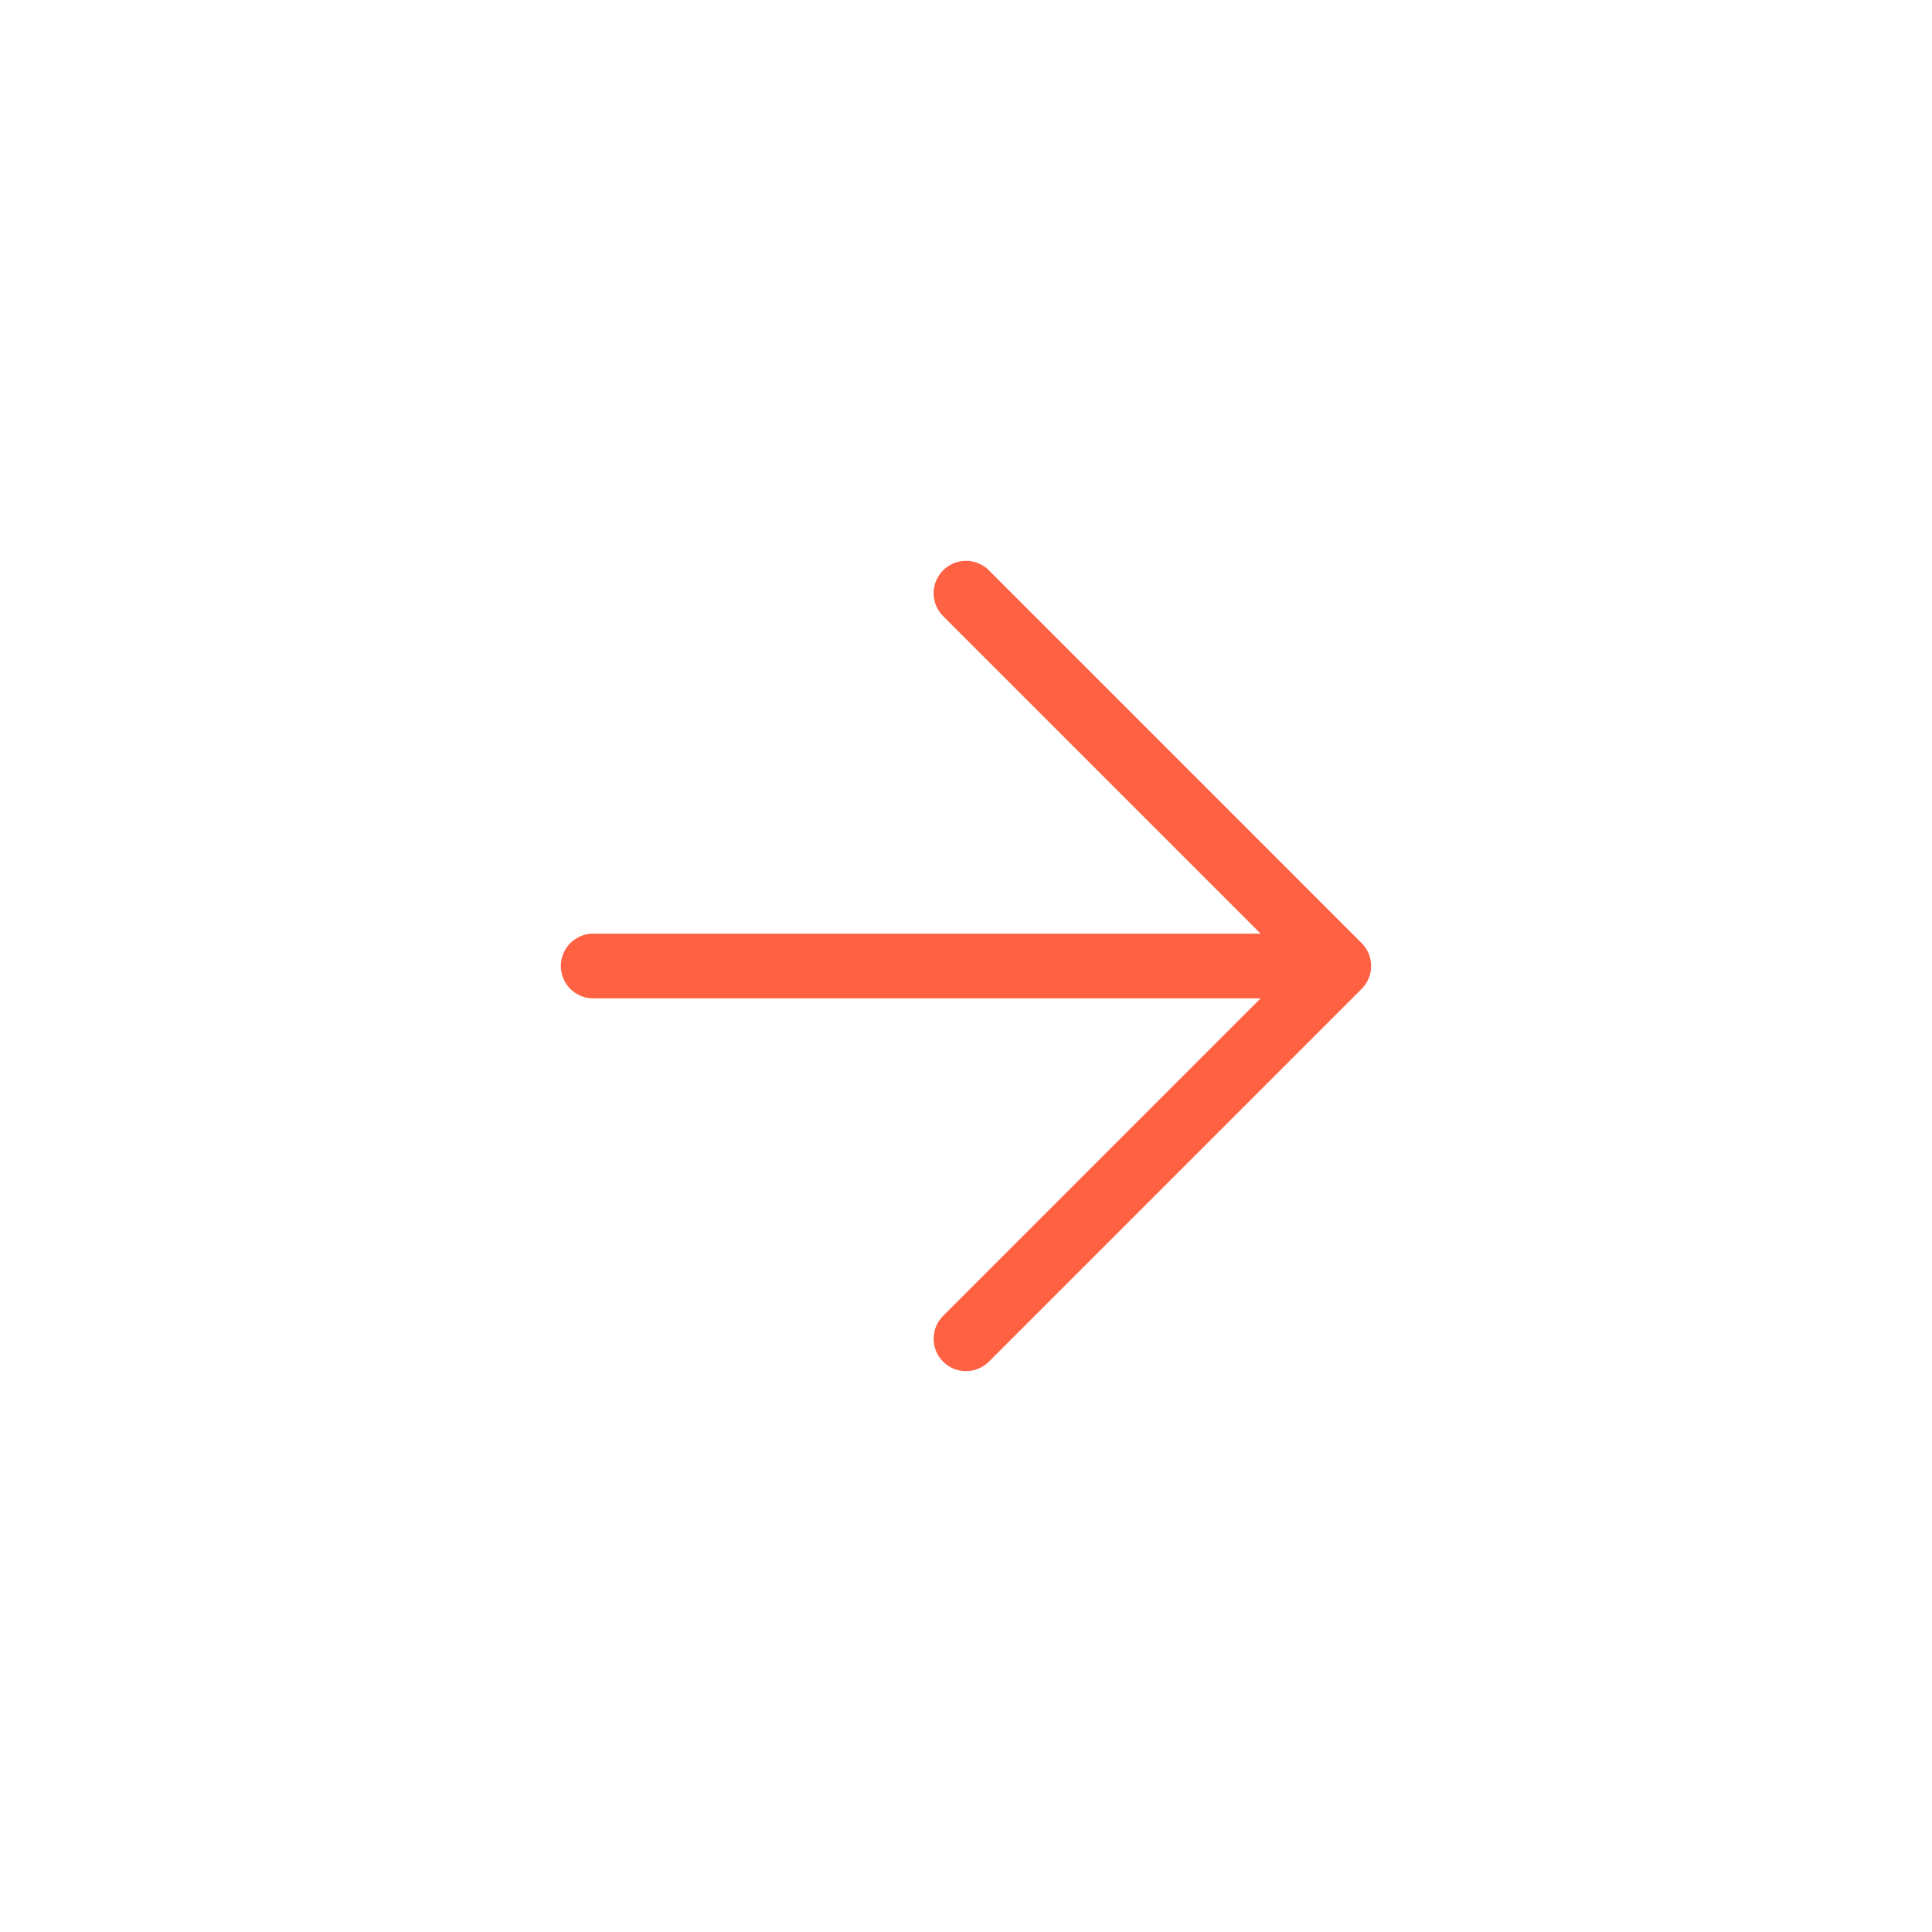 <svg xmlns="http://www.w3.org/2000/svg" width="89.506" height="89.506" viewBox="0 0 89.506 89.506">
  <g id="Pfeile" transform="translate(-228.494 89.506) rotate(180)">
    <path id="Pfad_41" data-name="Pfad 41" d="M44.753,89.506A44.753,44.753,0,1,1,89.506,44.753,44.752,44.752,0,0,1,44.753,89.506Z" transform="translate(-318 0)" fill="rgba(255,100,0,0)"/>
    <path id="Pfad_42" data-name="Pfad 42" d="M17.269,0,0,17.269,17.269,34.539M34.539,17.269H0" transform="translate(-290.516 27.484)" fill="none" stroke="#ff6242" stroke-linecap="round" stroke-linejoin="round" stroke-width="3"/>
  </g>
</svg>
